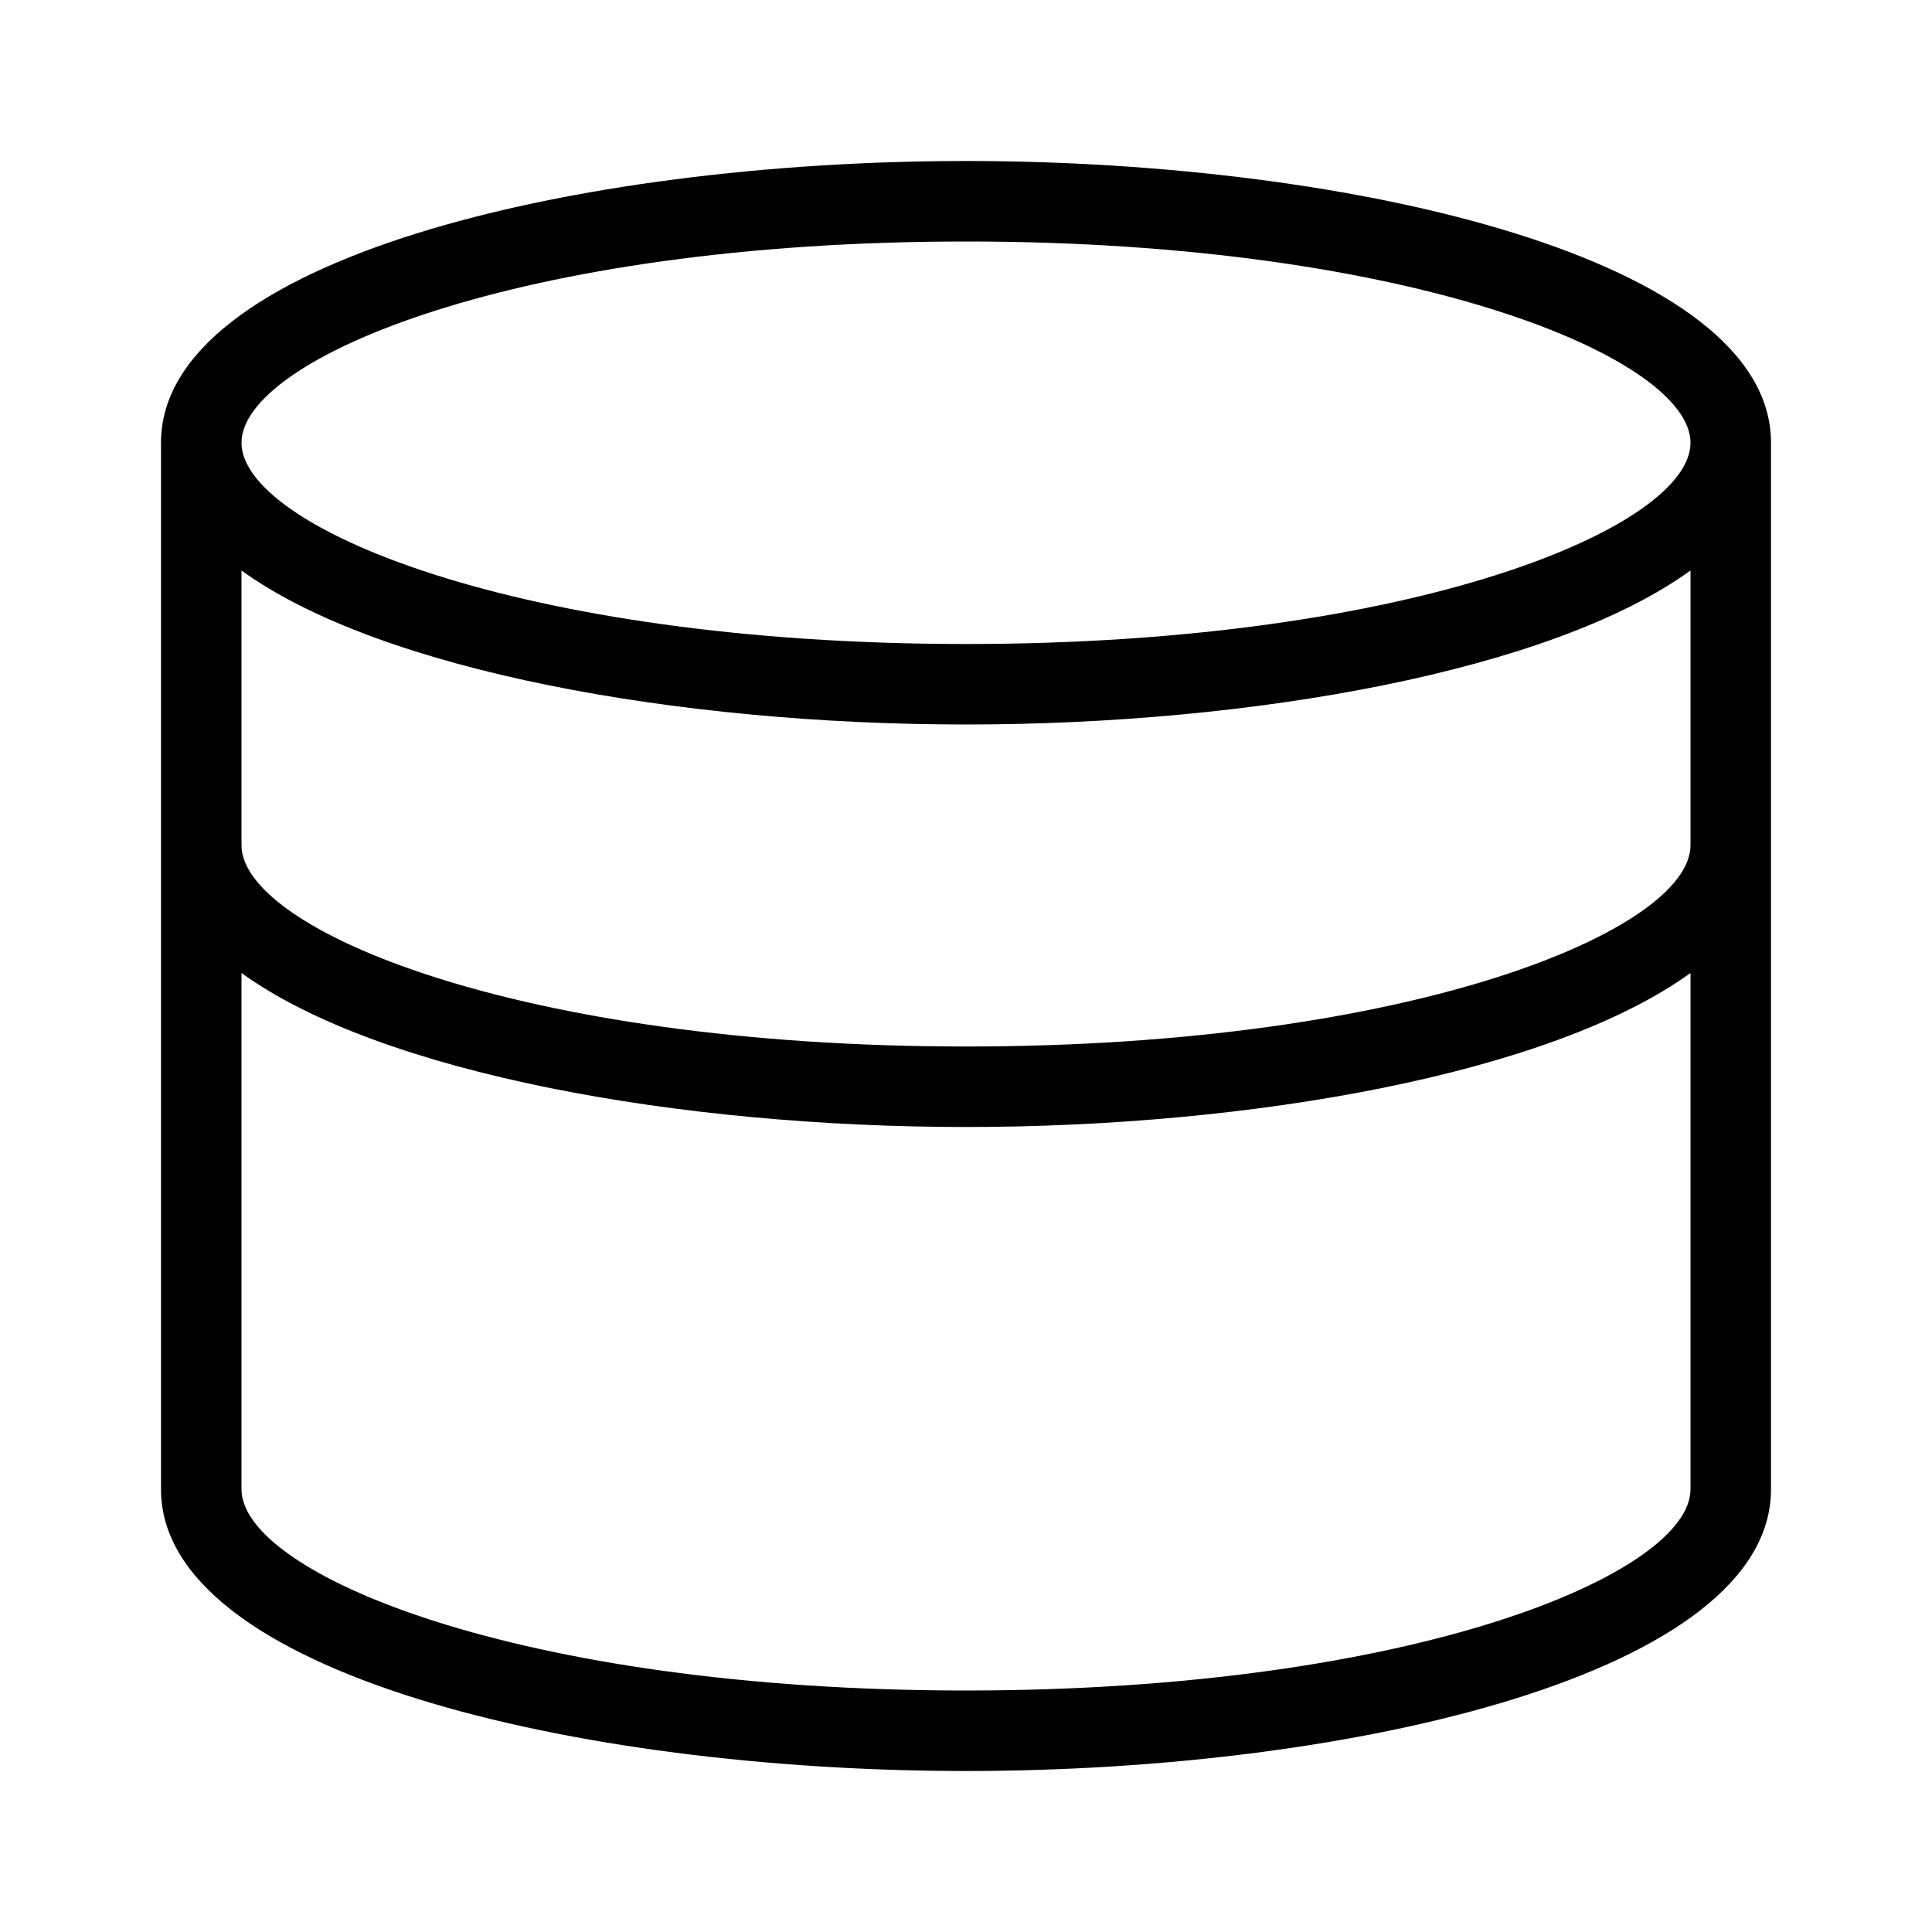<svg xmlns="http://www.w3.org/2000/svg" viewBox="0 0 24 24"><path d="M12 2C7.152 2 2 3.227 2 5.5v13C2 20.773 7.152 22 12 22s10-1.227 10-3.5v-13C22 3.227 16.848 2 12 2zm0 19c-5.576 0-9-1.456-9-2.5v-6.413C4.729 13.337 8.442 14 12 14s7.271-.663 9-1.913V18.5c0 1.044-3.424 2.5-9 2.5zm0-8c-5.576 0-9-1.456-9-2.5V7.087C4.729 8.337 8.442 9 12 9s7.271-.663 9-1.913V10.5c0 1.044-3.424 2.5-9 2.5zm0-5C6.424 8 3 6.544 3 5.5S6.424 3 12 3s9 1.456 9 2.5S17.576 8 12 8z"/></svg>